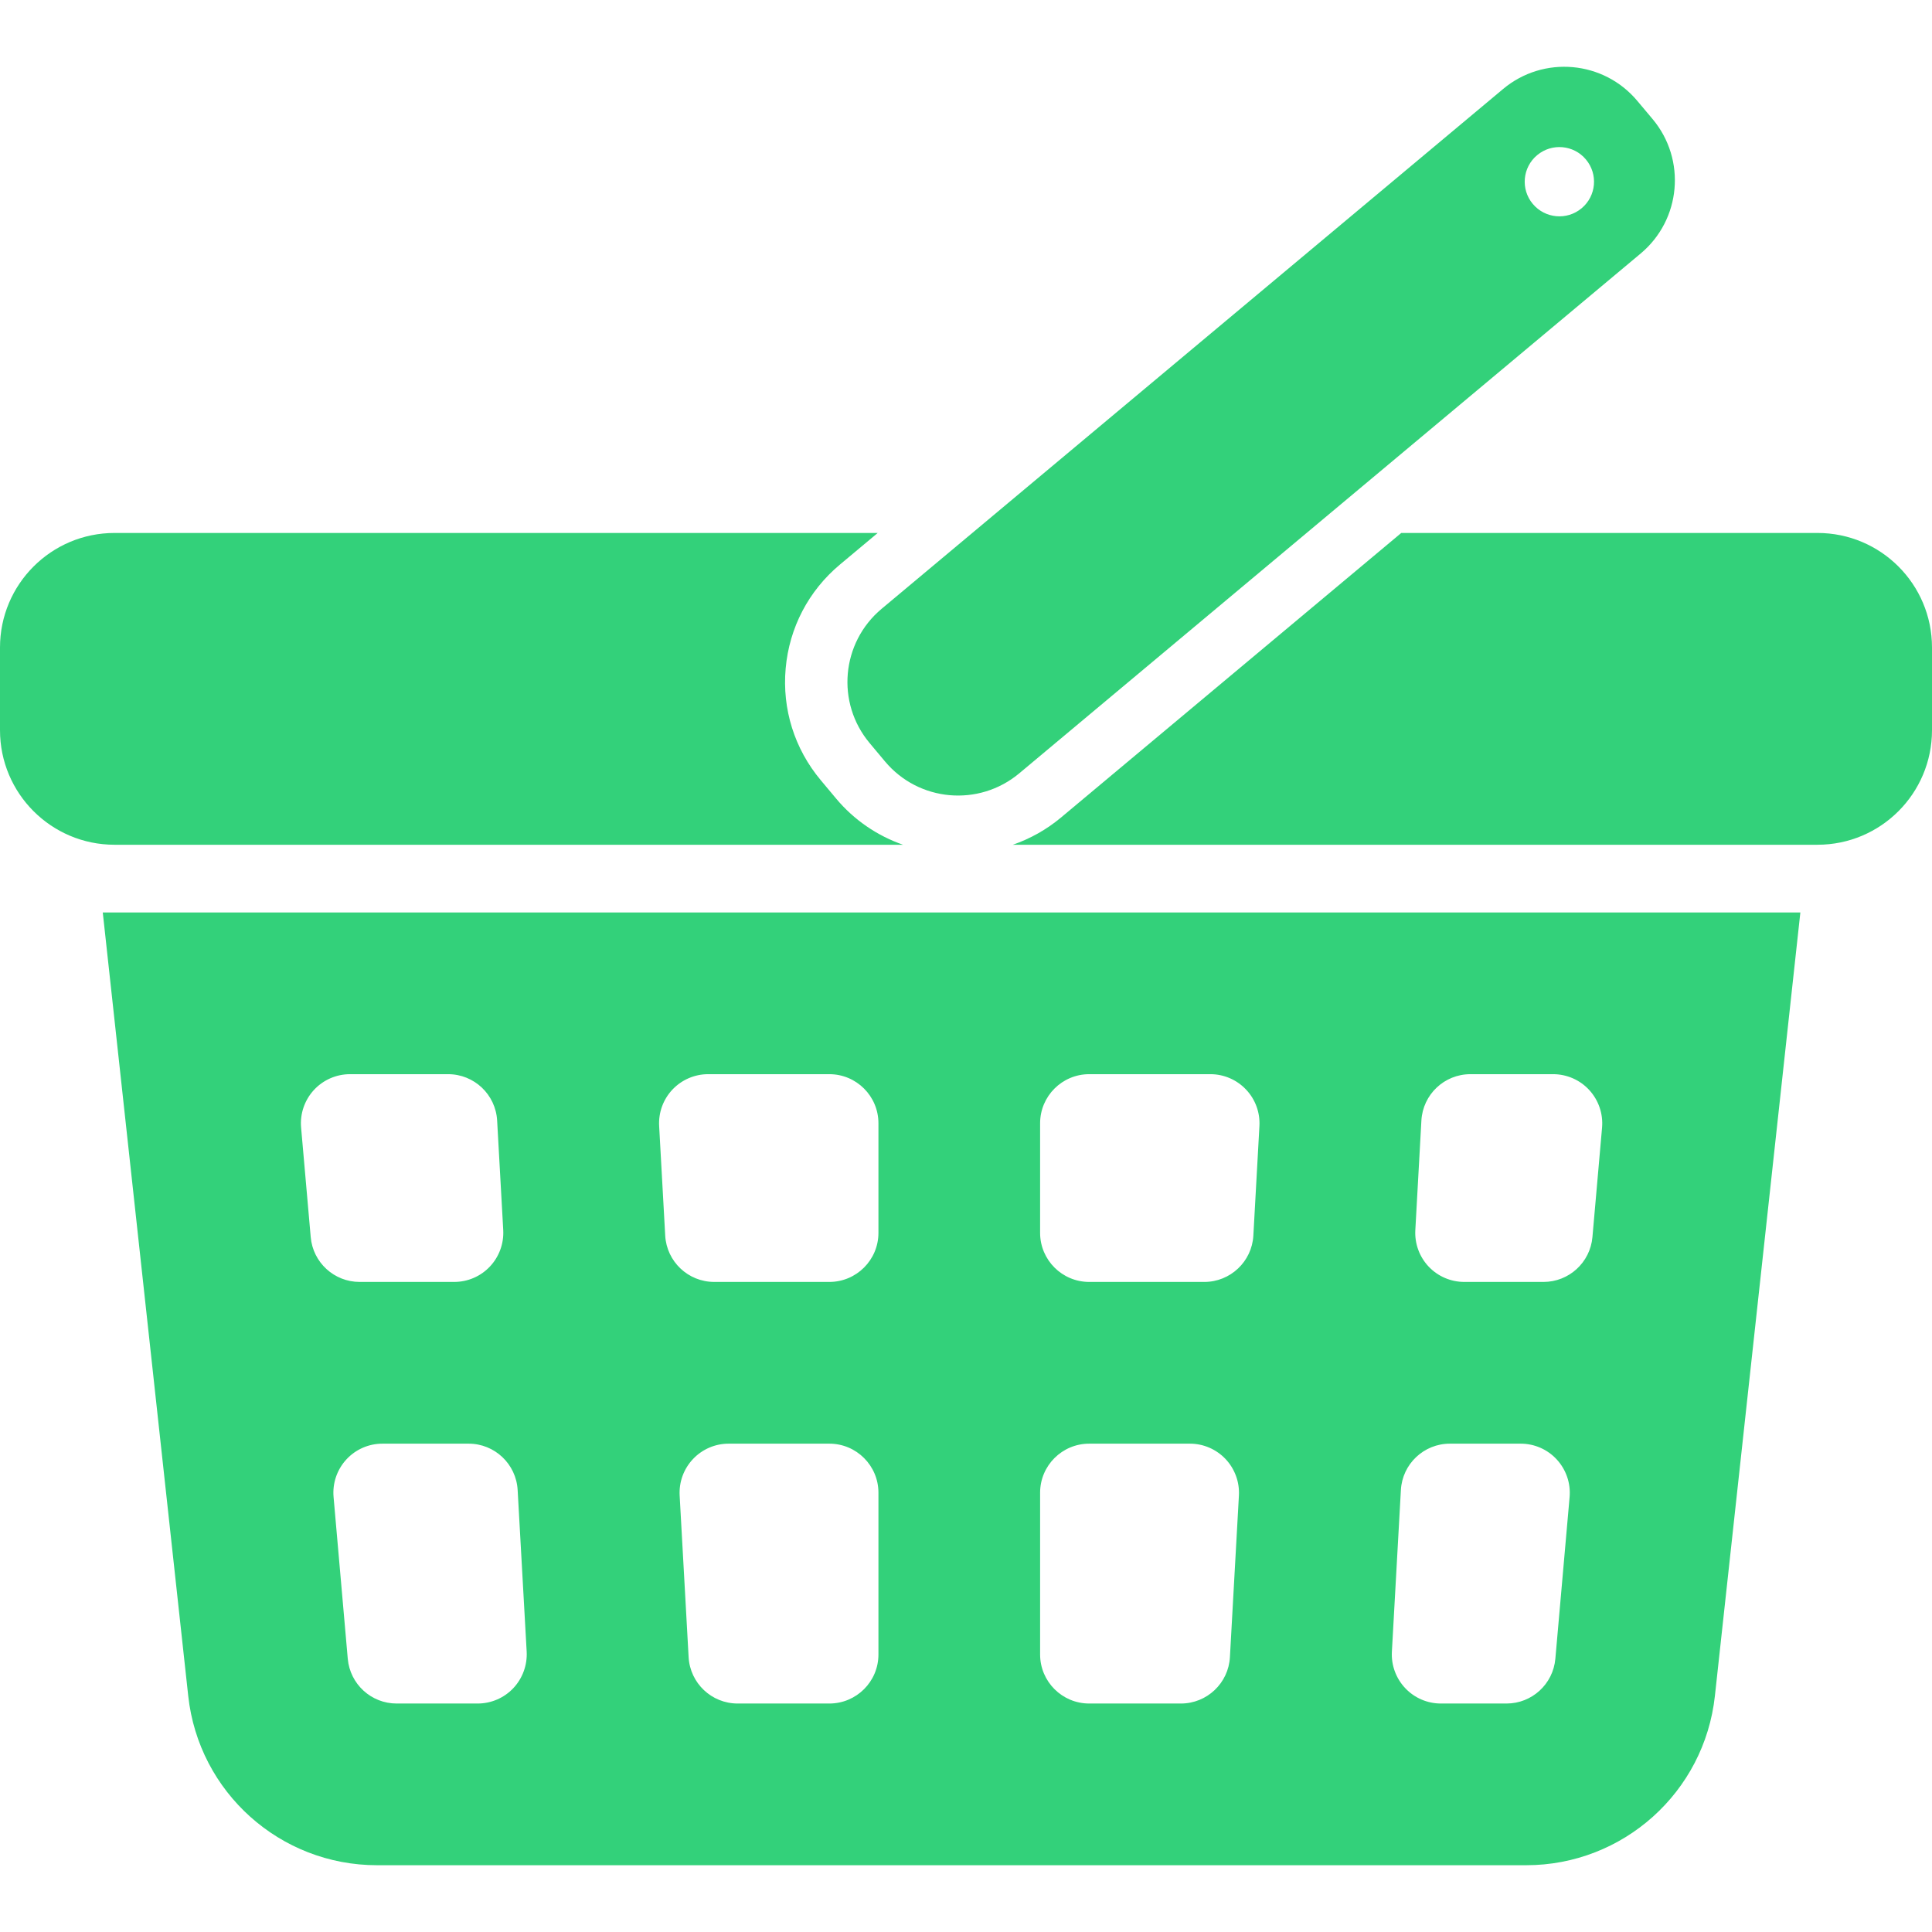 <!DOCTYPE svg PUBLIC "-//W3C//DTD SVG 1.1//EN" "http://www.w3.org/Graphics/SVG/1.1/DTD/svg11.dtd">
<!-- Uploaded to: SVG Repo, www.svgrepo.com, Transformed by: SVG Repo Mixer Tools -->
<svg height="800px" width="800px" version="1.1" id="_x32_" xmlns="http://www.w3.org/2000/svg" xmlns:xlink="http://www.w3.org/1999/xlink" viewBox="0 0 512 512" xml:space="preserve" fill="#000000">
<g id="SVGRepo_bgCarrier" stroke-width="0"/>
<g id="SVGRepo_tracerCarrier" stroke-linecap="round" stroke-linejoin="round"/>
<g id="SVGRepo_iconCarrier"> <style type="text/css"> .st0{fill:#33d17a;} </style> <g> <path class="st0" d="M239.307,223.867c-6.842-2.394-12.988-6.56-17.759-12.276l-4.043-4.837 c-6.958-8.316-10.255-18.836-9.294-29.622c0.961-10.801,6.063-20.559,14.38-27.517l10.015-8.374H30.359 C13.594,141.24,0,154.825,0,171.599v21.91c0,16.766,13.594,30.359,30.359,30.359H239.307z"/> <path class="st0" d="M481.65,141.24H371.348l-90.21,75.445c-3.794,3.165-8.118,5.583-12.723,7.182H481.65 c16.766,0,30.35-13.593,30.35-30.359v-21.91C512,154.825,498.416,141.24,481.65,141.24z"/> <path class="st0" d="M230.46,196.921l4.06,4.854c8.946,10.702,24.875,12.118,35.585,3.172L434.8,67.178 c10.702-8.954,12.127-24.883,3.181-35.593l-4.059-4.83c-8.946-10.702-24.884-12.127-35.585-3.172L233.633,161.344 C222.932,170.299,221.515,186.236,230.46,196.921z M407.365,41.111c3.893-3.247,9.675-2.734,12.922,1.151 c3.264,3.894,2.751,9.676-1.142,12.931c-3.894,3.255-9.675,2.733-12.939-1.152C402.941,50.147,403.471,44.357,407.365,41.111z"/> <path class="st0" d="M49.883,449.439c2.783,25.53,24.336,44.863,50.023,44.863h304.544c25.678,0,47.232-19.333,50.014-44.863 l22.648-207.622H27.236L49.883,449.439z M232.796,438.448c0,7.19-5.831,13.005-13.021,13.005h-24.287 c-6.908,0-12.607-5.393-12.996-12.285l-2.378-42.842c-0.198-3.578,1.078-7.074,3.546-9.675c2.452-2.6,5.873-4.067,9.443-4.067 h26.672c7.19,0,13.021,5.823,13.021,13.005V438.448z M376.683,296.959c0.381-6.9,6.08-12.292,12.989-12.292h21.918 c3.644,0,7.14,1.532,9.592,4.216c2.468,2.7,3.695,6.304,3.38,9.94l-2.552,29.034c-0.596,6.718-6.229,11.87-12.972,11.87h-20.974 c-3.579,0-6.991-1.466-9.46-4.067c-2.452-2.601-3.728-6.097-3.528-9.667L376.683,296.959z M371.249,394.869 c0.381-6.892,6.08-12.285,12.988-12.285h18.754c3.645,0,7.123,1.516,9.592,4.216c2.469,2.7,3.695,6.296,3.38,9.924l-3.777,42.858 c-0.596,6.726-6.213,11.871-12.956,11.871h-17.378c-3.579,0-6.991-1.467-9.443-4.067c-2.468-2.602-3.744-6.106-3.546-9.659 L371.249,394.869z M275.638,297.688c0-7.198,5.832-13.021,13.022-13.021h32.11c3.562,0,6.991,1.474,9.443,4.075 c2.468,2.601,3.744,6.088,3.546,9.667l-1.607,29.033c-0.381,6.884-6.096,12.285-13.005,12.285H288.66 c-7.19,0-13.022-5.823-13.022-13.013V297.688z M275.638,395.589c0-7.182,5.832-13.005,13.022-13.005h26.676 c3.562,0,6.975,1.467,9.443,4.067c2.451,2.601,3.744,6.097,3.545,9.675l-2.385,42.842c-0.381,6.892-6.097,12.285-12.989,12.285 h-24.29c-7.19,0-13.022-5.816-13.022-13.005V395.589z M178.209,288.742c2.468-2.601,5.882-4.075,9.459-4.075h32.107 c7.19,0,13.021,5.823,13.021,13.021v29.025c0,7.19-5.831,13.013-13.021,13.013h-30.491c-6.917,0-12.616-5.4-12.997-12.285 l-1.607-29.033C174.481,294.831,175.757,291.343,178.209,288.742z M139.575,437.727c0.182,3.553-1.093,7.057-3.546,9.659 c-2.46,2.6-5.88,4.067-9.459,4.067h-21.446c-6.751,0-12.367-5.145-12.963-11.871L88.4,396.725 c-0.323-3.628,0.895-7.224,3.363-9.924c2.468-2.7,5.948-4.216,9.592-4.216h22.838c6.9,0,12.6,5.393,12.989,12.285L139.575,437.727z M83.165,288.883c2.461-2.684,5.948-4.216,9.593-4.216h25.993c6.909,0,12.608,5.392,12.997,12.292l1.615,29.033 c0.19,3.57-1.085,7.066-3.546,9.667c-2.451,2.601-5.873,4.067-9.451,4.067H95.309c-6.743,0-12.376-5.152-12.964-11.87 l-2.551-29.034C79.471,295.187,80.697,291.583,83.165,288.883z"/> </g> </g>
</svg>